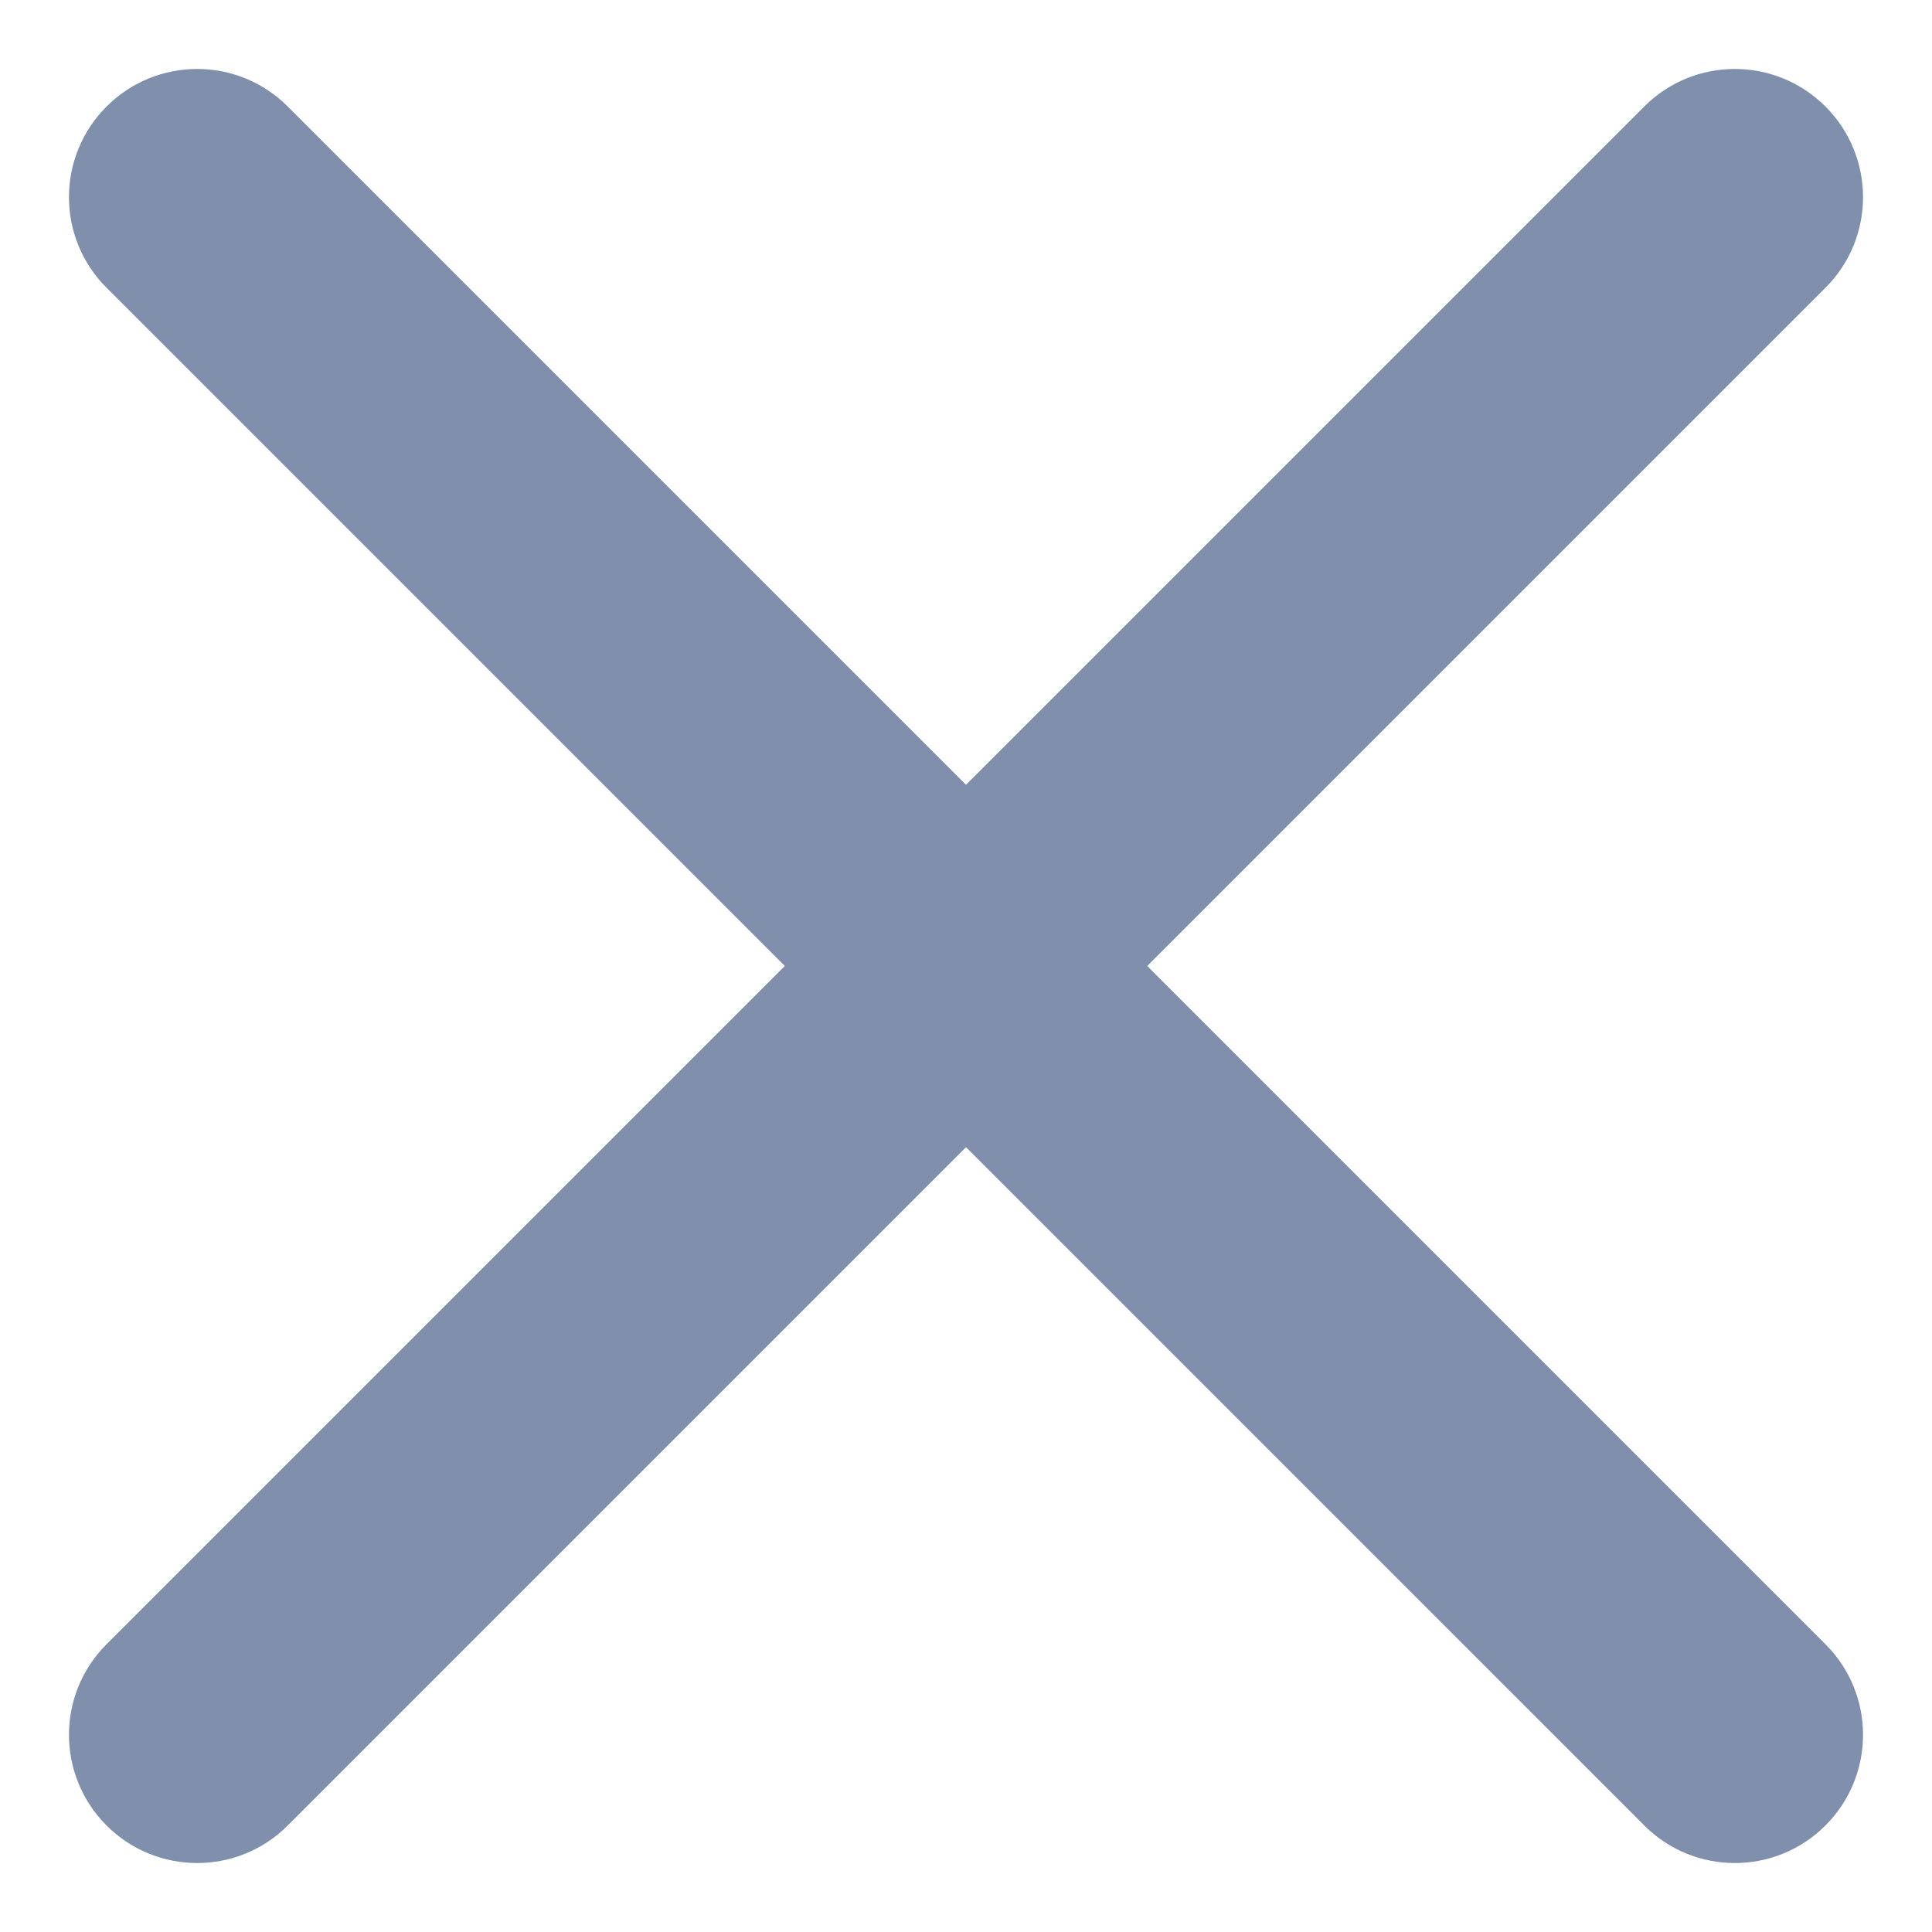 <svg width="14" height="14" viewBox="0 0 14 14" fill="none" xmlns="http://www.w3.org/2000/svg">
<path fill-rule="evenodd" clip-rule="evenodd" d="M13.228 0.772C13.591 1.135 13.591 1.723 13.228 2.085L2.085 13.228C1.723 13.591 1.135 13.591 0.772 13.228C0.409 12.865 0.409 12.277 0.772 11.915L11.915 0.772C12.277 0.409 12.865 0.409 13.228 0.772Z" fill="#7F8FAC"/>
<path fill-rule="evenodd" clip-rule="evenodd" d="M0.772 0.772C1.135 0.409 1.723 0.409 2.085 0.772L13.228 11.915C13.591 12.277 13.591 12.865 13.228 13.228C12.865 13.591 12.277 13.591 11.915 13.228L0.772 2.085C0.409 1.723 0.409 1.135 0.772 0.772Z" fill="#7F8FAC"/>
</svg>
